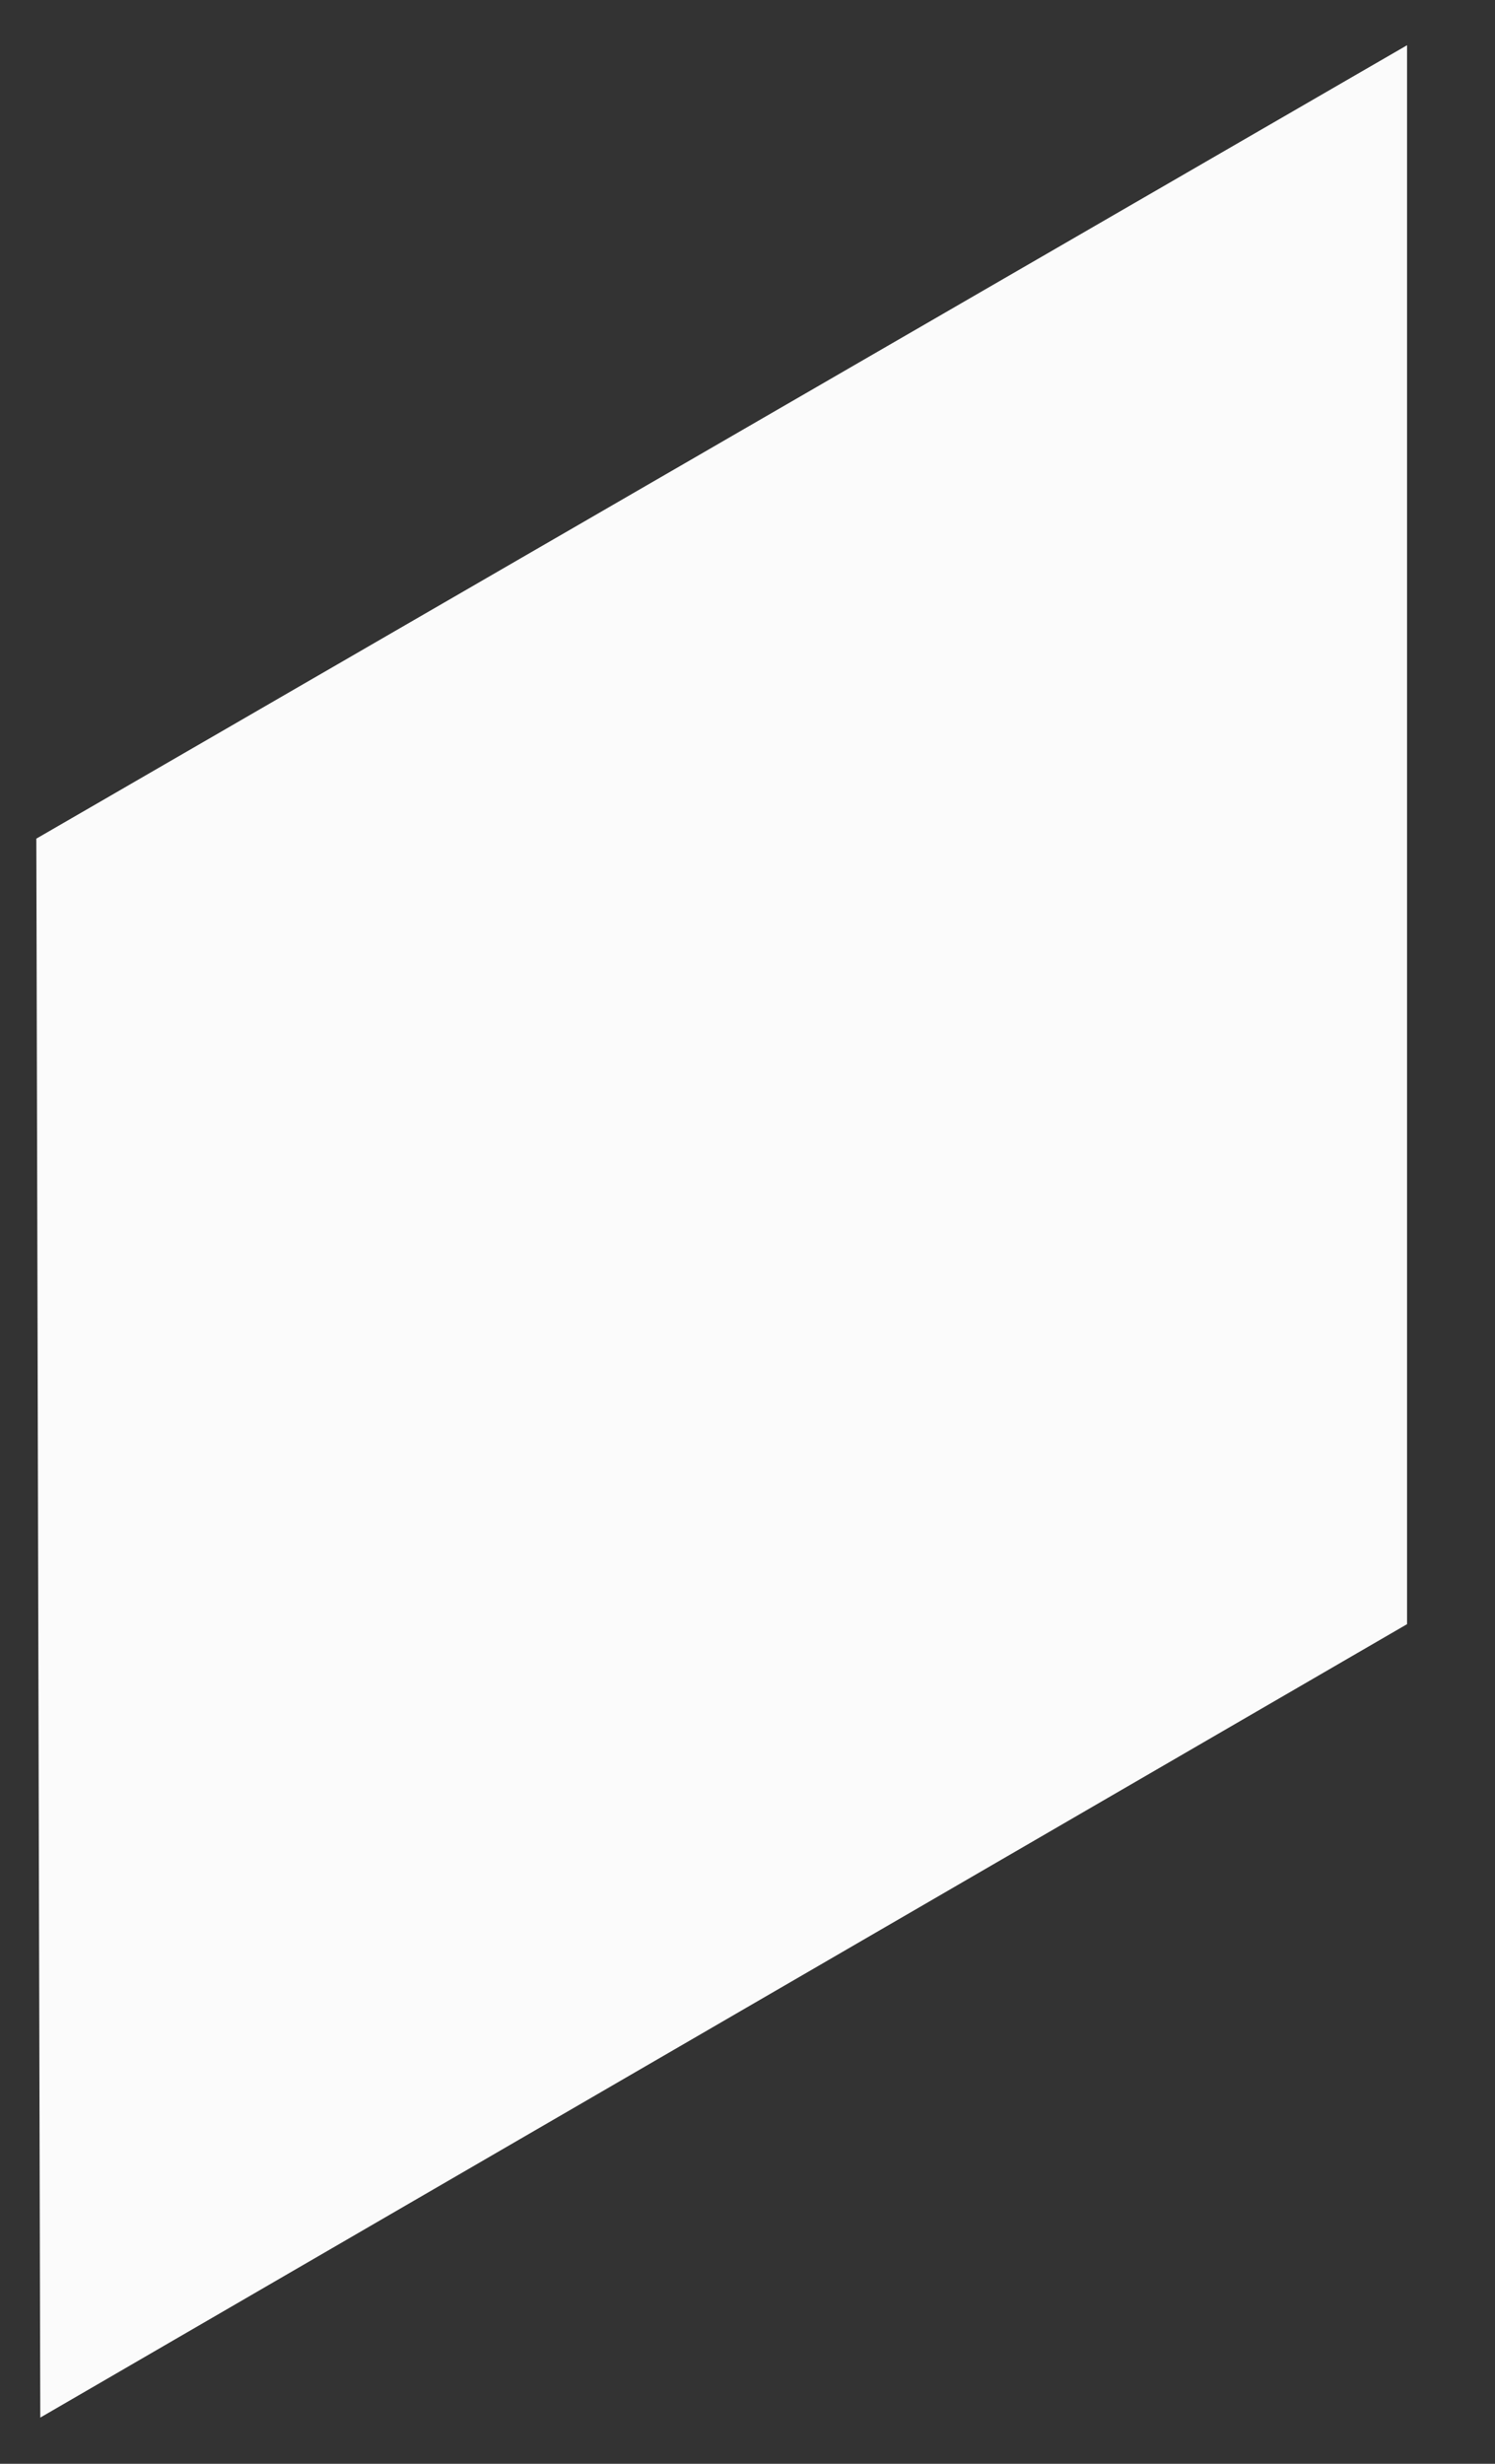 ﻿<?xml version="1.0" encoding="utf-8"?>
<svg version="1.1" xmlns:xlink="http://www.w3.org/1999/xlink" width="17px" height="28px" xmlns="http://www.w3.org/2000/svg">
  <rect width="100%" height="100%" fill="#333333" stroke="none"/>
  <g transform="matrix(1 0 0 1 -1048 -503 )">
    <path d="M 16 18.458  L 0.458 27.475  L 0.413 9.531  L 16 0.514  L 16 18.458  Z " fill-rule="nonzero" fill="#fbfbfb" stroke="none" transform="matrix(1 0 0 1 1048 503 )" />
  </g>
</svg>